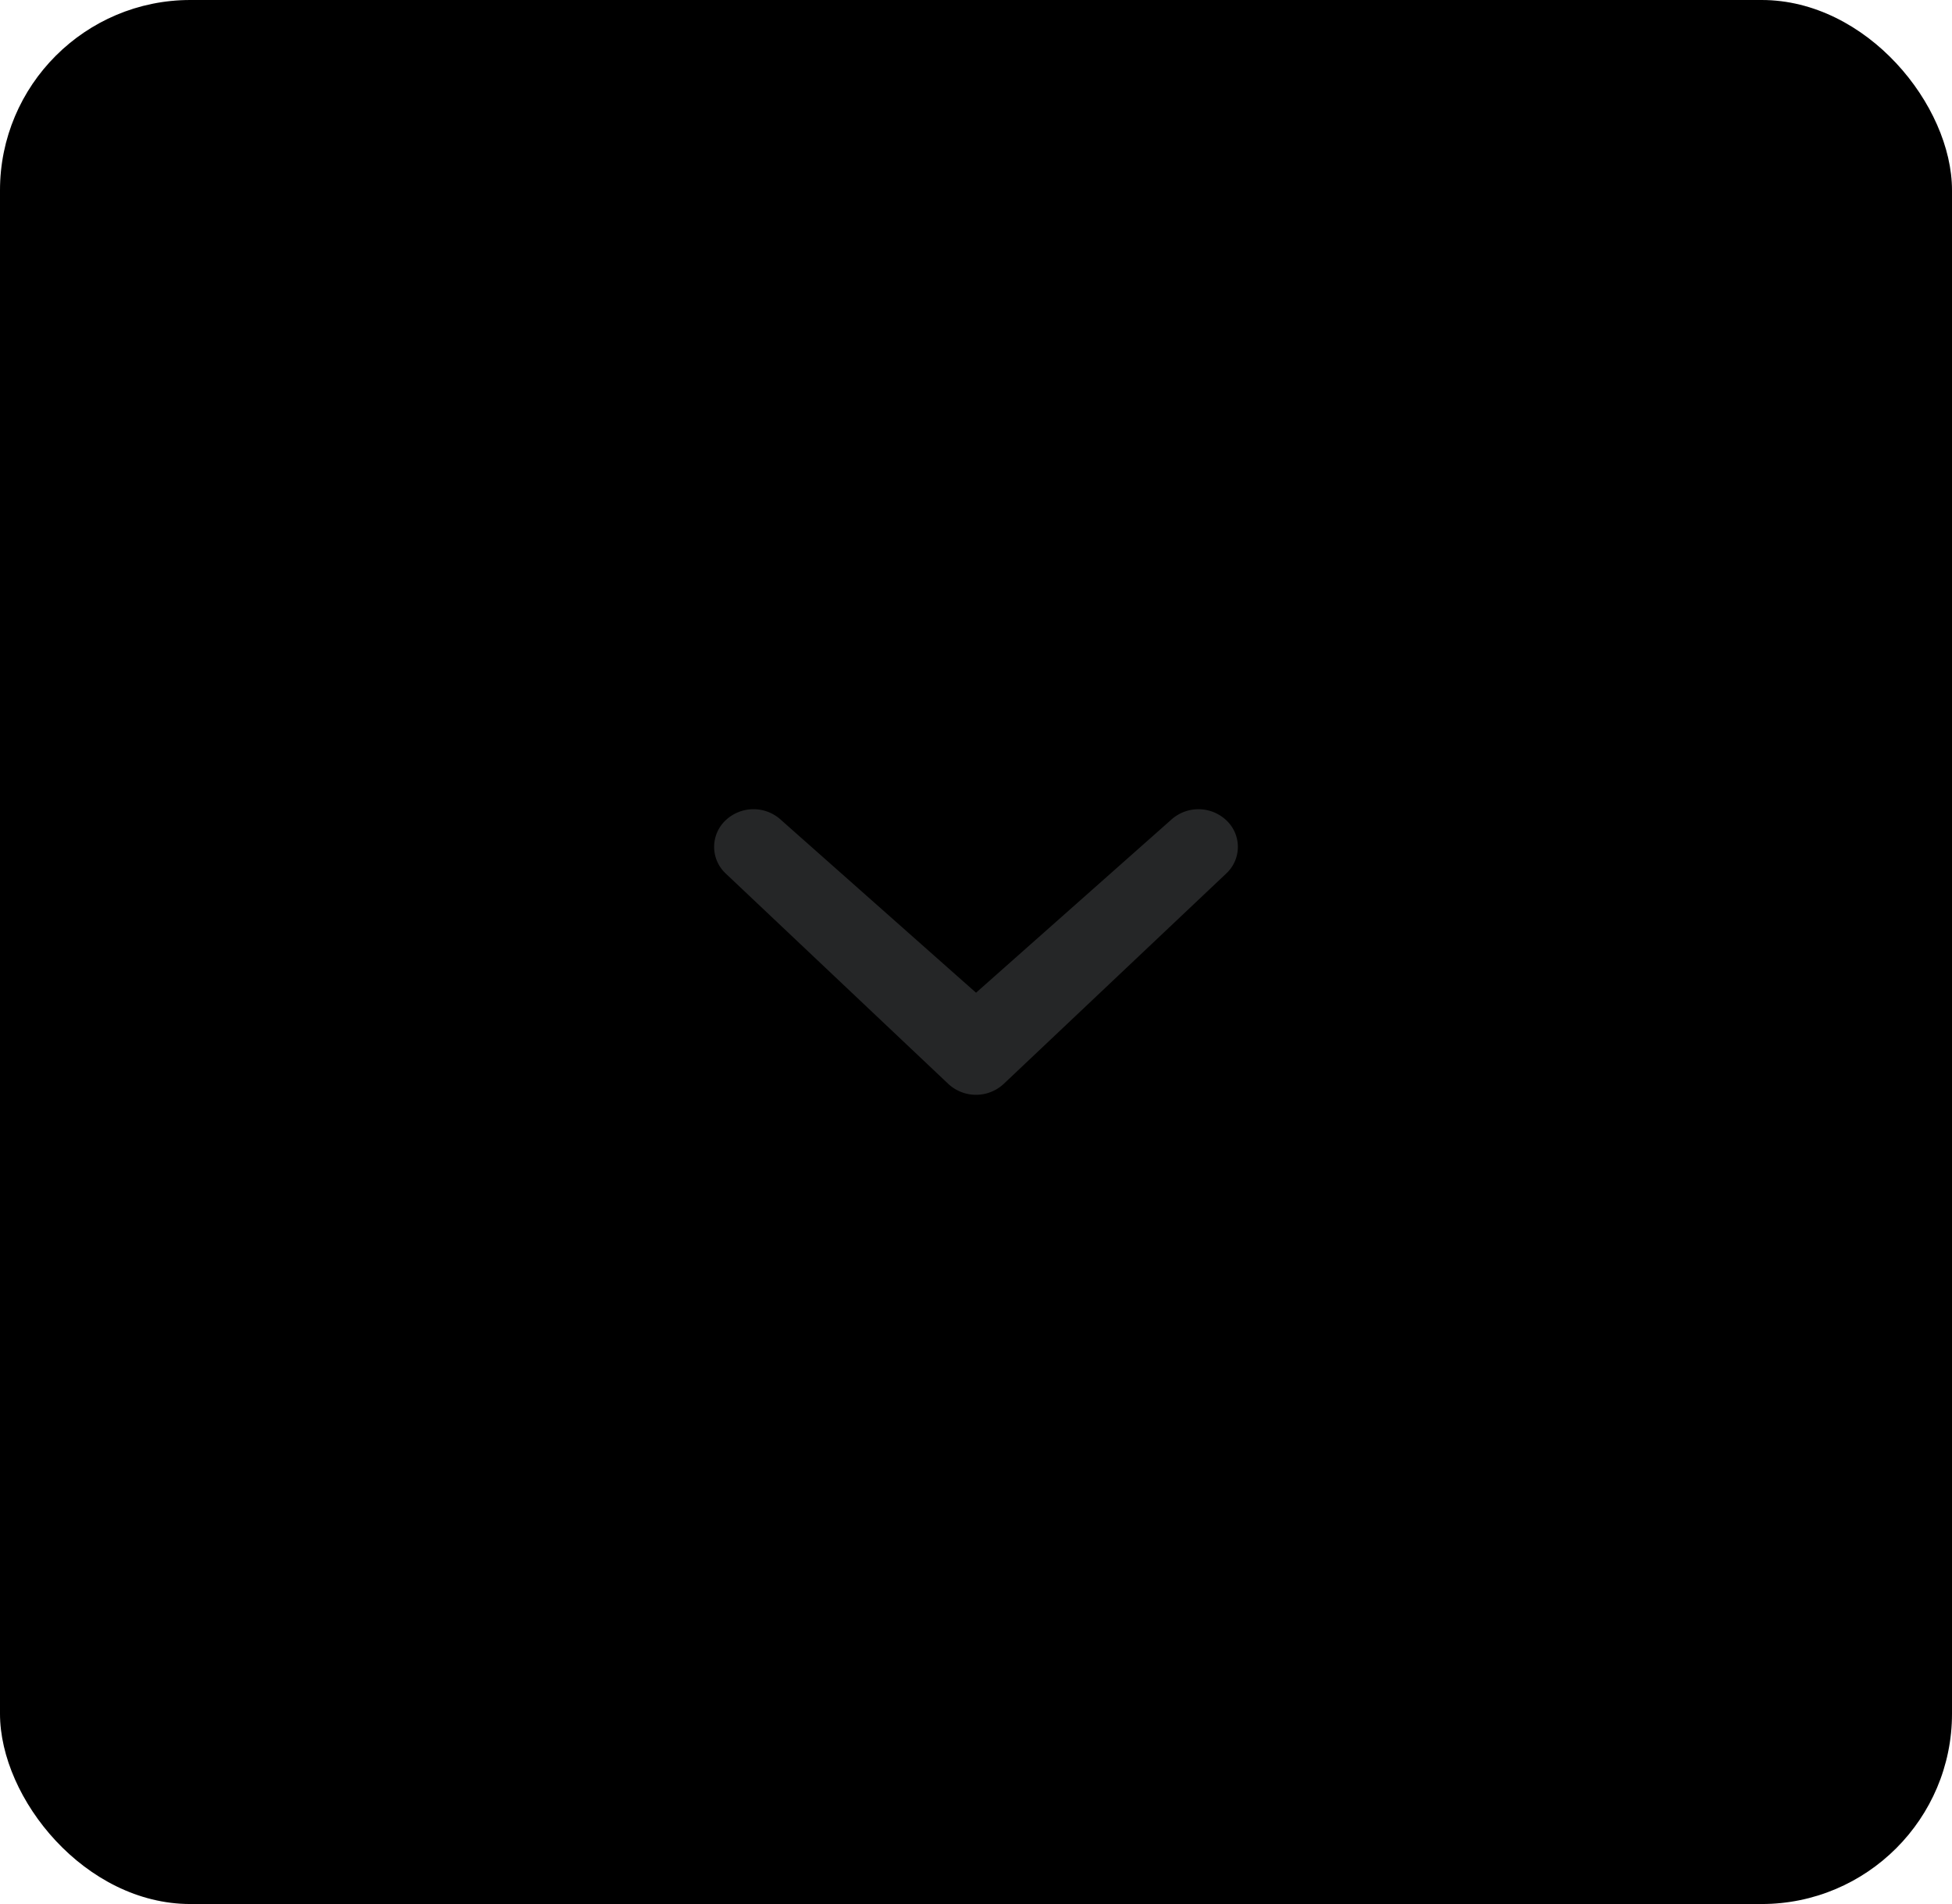 <svg xmlns="http://www.w3.org/2000/svg" width="41" height="40" viewBox="0 0 41 40" xmlns:xlink="http://www.w3.org/1999/xlink"><defs><filter id="b" width="200%" height="200%" x="-50%" y="-50%" filterUnits="objectBoundingBox"><feOffset in="SourceAlpha" result="shadowOffsetInner1"/><feComposite in="shadowOffsetInner1" in2="SourceAlpha" operator="arithmetic" k2="-1" k3="1" result="shadowInnerInner1"/><feColorMatrix values="0 0 0 0 0 0 0 0 0 0 0 0 0 0 0 0 0 0 0.5 0" in="shadowInnerInner1"/></filter><rect id="a" width="41" height="40" rx="4"/></defs><g fill="none" fill-rule="evenodd"><g transform="rotate(-180 20.5 20)"><use fill="#EEEDEF" xlink:href="#a"/><use fill="#000" filter="url(#b)" xlink:href="#a"/></g><path fill="#252627" d="M25.757 17.232a.764.764 0 010 1.118l-4.672 4.418a.854.854 0 01-1.17 0l-4.673-4.418a.766.766 0 010-1.118.853.853 0 011.17 0l3.656 3.24.433.383 4.087-3.623a.853.853 0 011.169 0z"/></g></svg>